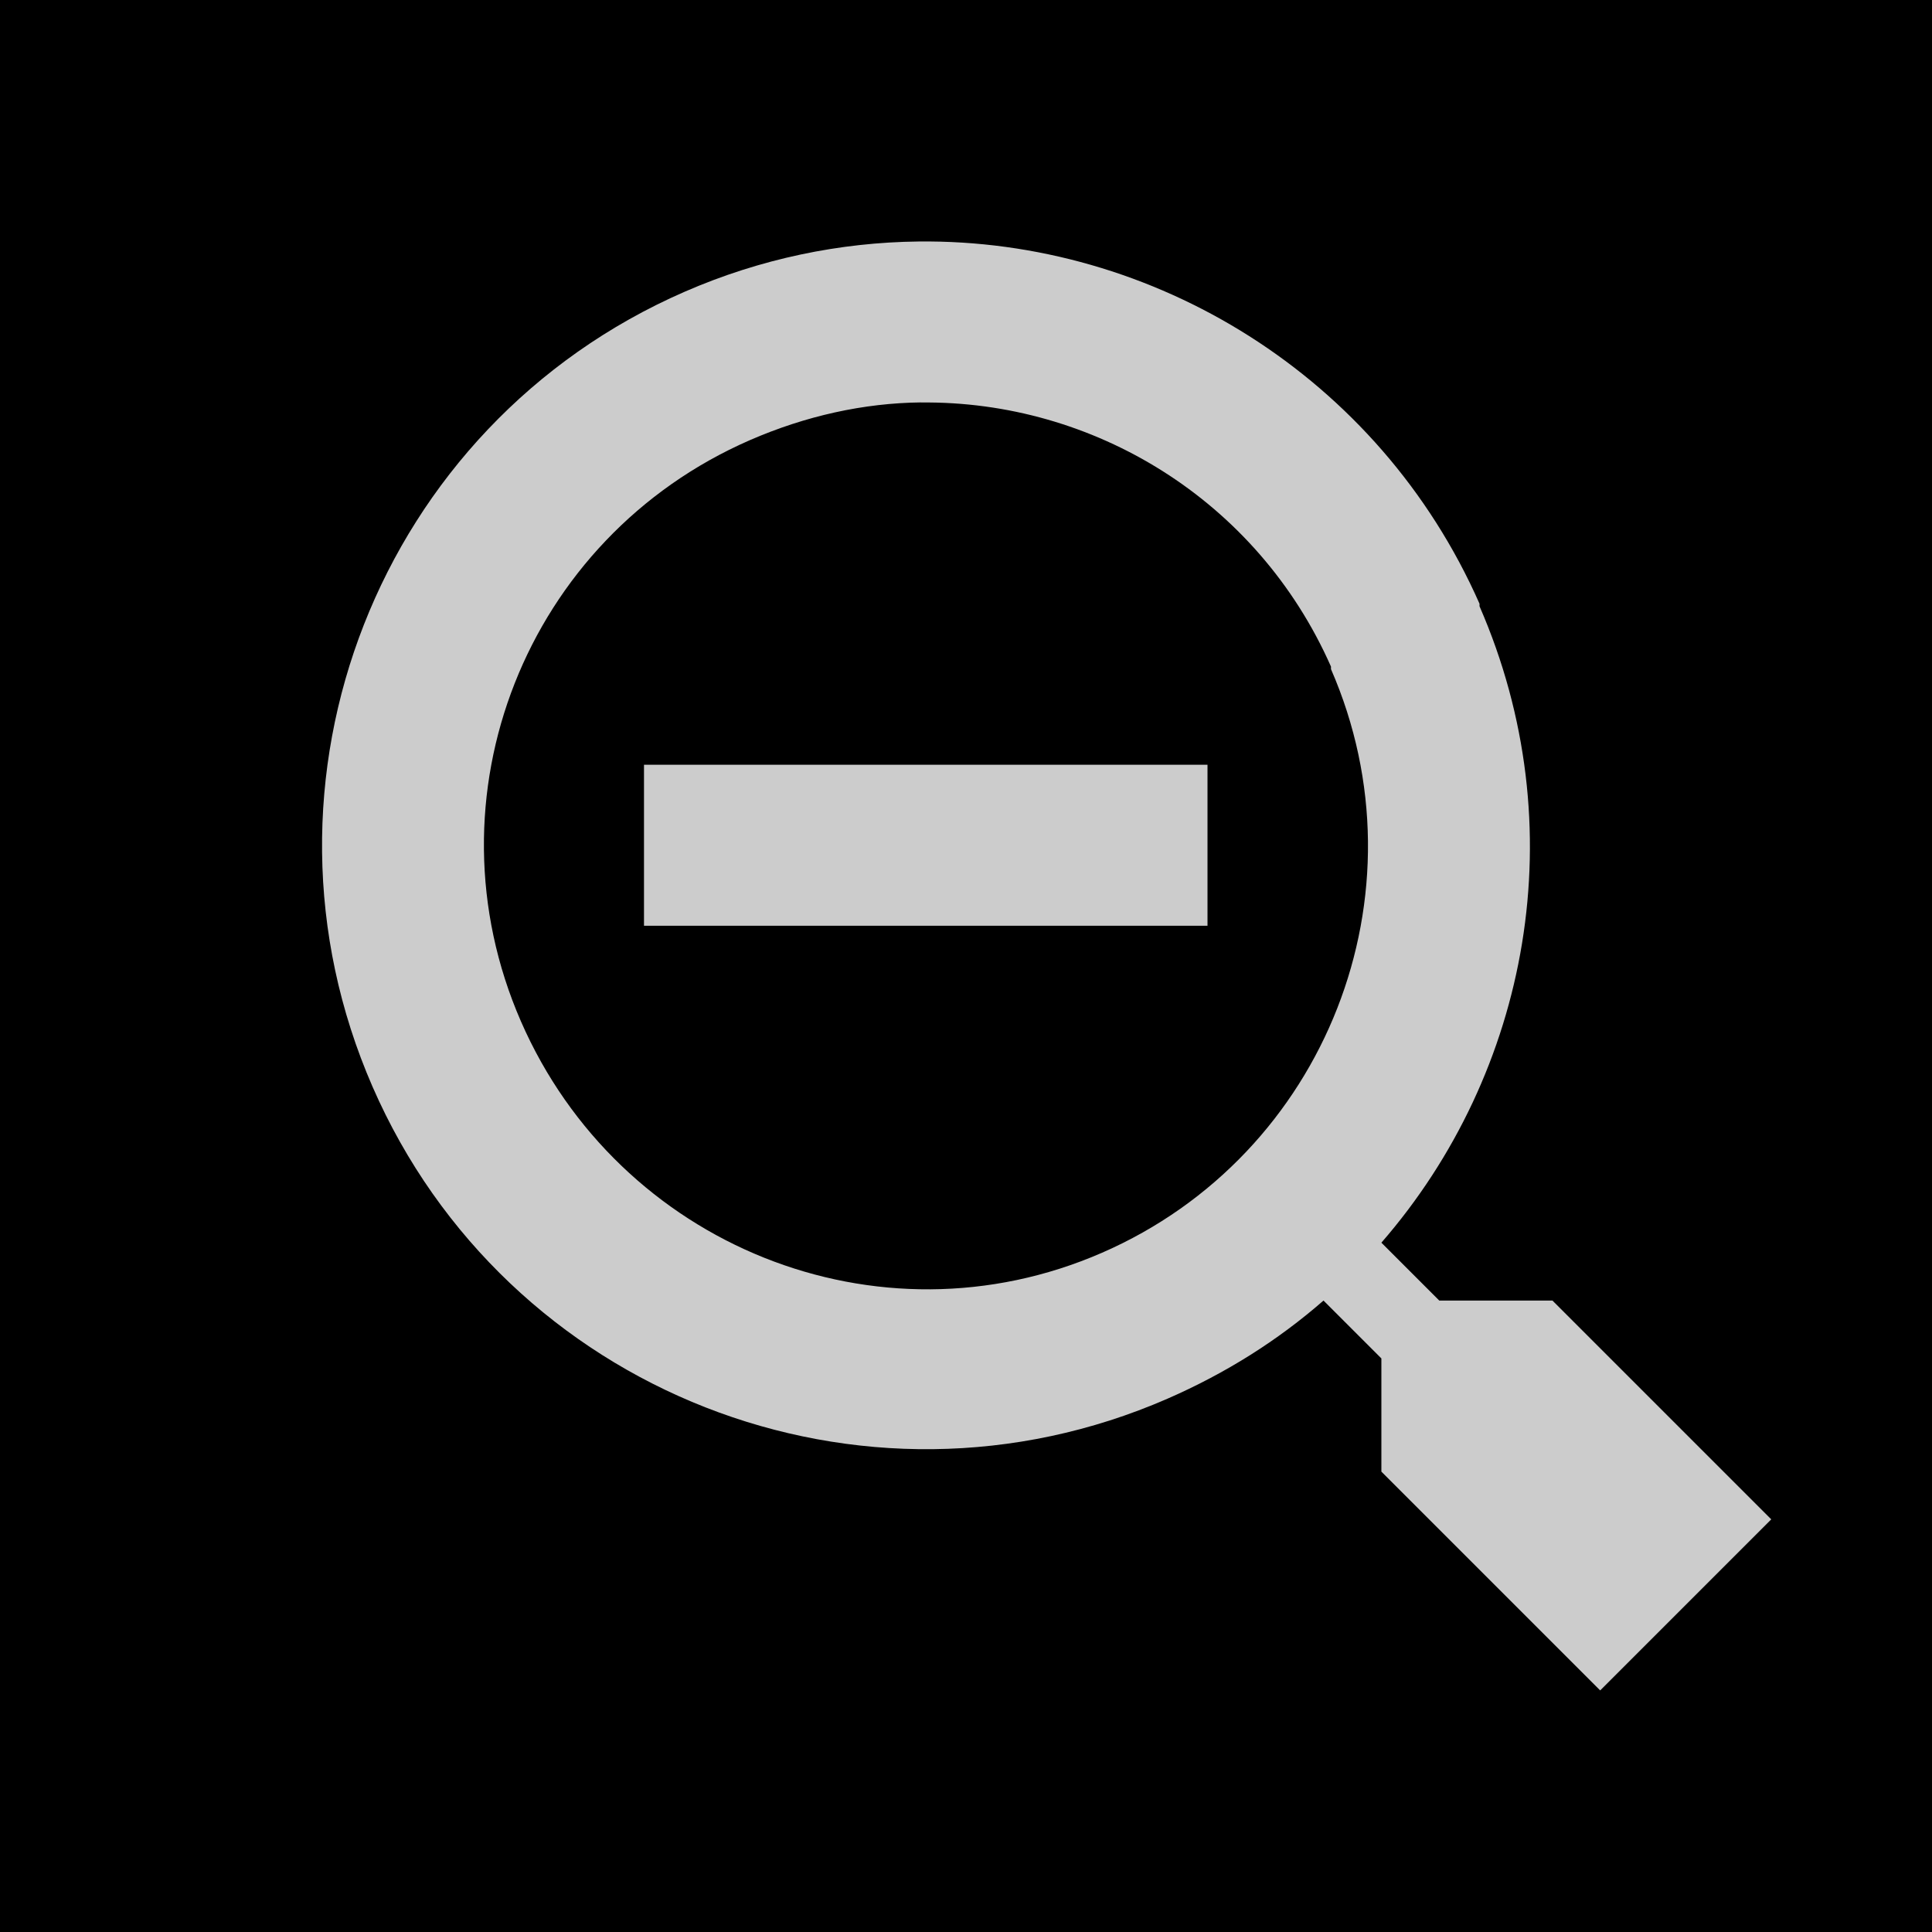 <?xml version="1.0" encoding="UTF-8" standalone="no"?>
<!-- Created with Inkscape (http://www.inkscape.org/) -->

<svg
   xmlns:dc="http://purl.org/dc/elements/1.1/"
   xmlns:cc="http://creativecommons.org/ns#"
   xmlns:rdf="http://www.w3.org/1999/02/22-rdf-syntax-ns#"
   xmlns:svg="http://www.w3.org/2000/svg"
   xmlns="http://www.w3.org/2000/svg"
   xmlns:sodipodi="http://sodipodi.sourceforge.net/DTD/sodipodi-0.dtd"
   xmlns:inkscape="http://www.inkscape.org/namespaces/inkscape"
   width="24"
   height="24"
   id="svg3795"
   version="1.1"
   inkscape:version="0.48.2 r9819"
   sodipodi:docname="ic_action_zoomout.svg">
  <defs
     id="defs3797" />
  <sodipodi:namedview
     id="base"
     pagecolor="#ffffff"
     bordercolor="#666666"
     borderopacity="1.0"
     inkscape:pageopacity="0.0"
     inkscape:pageshadow="2"
     inkscape:zoom="34.916667"
     inkscape:cx="3.937948"
     inkscape:cy="10.854554"
     inkscape:document-units="px"
     inkscape:current-layer="icon"
     showgrid="true"
     showguides="true"
     inkscape:guide-bbox="true"
     inkscape:window-width="1920"
     inkscape:window-height="1032"
     inkscape:window-x="0"
     inkscape:window-y="0"
     inkscape:window-maximized="1"
     inkscape:snap-global="true">
    <sodipodi:guide
       orientation="0,1"
       position="580,0"
       id="guide4320" />
    <sodipodi:guide
       position="0,0"
       orientation="0,1024"
       id="guide4322" />
    <sodipodi:guide
       position="1024,0"
       orientation="-1024,0"
       id="guide4324" />
    <sodipodi:guide
       position="1024,1024"
       orientation="0,-1024"
       id="guide4326" />
    <sodipodi:guide
       position="0,1024"
       orientation="1024,0"
       id="guide4328" />
    <inkscape:grid
       type="xygrid"
       id="grid3006"
       empspacing="5"
       visible="true"
       enabled="true"
       snapvisiblegridlinesonly="true" />
  </sodipodi:namedview>
  <g
     inkscape:groupmode="layer"
     id="background"
     inkscape:label="background"
     transform="translate(0,-1000)"
     sodipodi:insensitive="true">
    <rect
       transform="translate(0,-28.362)"
       style="fill:#000000;fill-opacity:1;stroke:none"
       id="rect4314"
       width="24"
       height="24"
       x="0"
       y="1028.362" />
  </g>
  <g
     inkscape:label="icon"
     inkscape:groupmode="layer"
     id="icon"
     transform="translate(0,-1028.362)">
    <path
       style="opacity:0.8;fill:#ffffff;fill-opacity:1;stroke:none"
       d="m 11.409,1031.362 c -0.971,0.011 -1.96,0.212 -2.906,0.625 -3.797,1.656 -5.531,6.078 -3.875,9.875 1.656,3.797 6.078,5.531 9.875,3.875 0.726,-0.317 1.371,-0.724 1.938,-1.219 l 0.719,0.719 2.3e-5,1.406 2.718,2.718 2.125,-2.125 -2.718,-2.718 -1.406,0 -0.719,-0.719 c 1.839,-2.115 2.414,-5.166 1.219,-7.906 l 7.1e-5,-0.031 c -1.251,-2.833 -4.055,-4.533 -6.969,-4.5 z m 0.031,2 c 2.135,-0.024 4.176,1.204 5.094,3.281 l -7.1e-5,0.031 c 1.214,2.784 -0.059,6.036 -2.844,7.25 -2.784,1.214 -6.004,-0.091 -7.219,-2.875 -1.214,-2.784 0.06,-6.005 2.844,-7.219 0.694,-0.302 1.414,-0.461 2.125,-0.469 z"
       id="path2992"
       inkscape:connector-curvature="0"
       sodipodi:nodetypes="cccscccccccccccccccccccc" />
    <path
       style="opacity:0.8;fill:#ffffff;fill-opacity:1;stroke:none"
       d="m 8,1037.862 7,0 0,2 -7,0 z"
       id="rect2992"
       inkscape:connector-curvature="0" />
  </g>
</svg>
